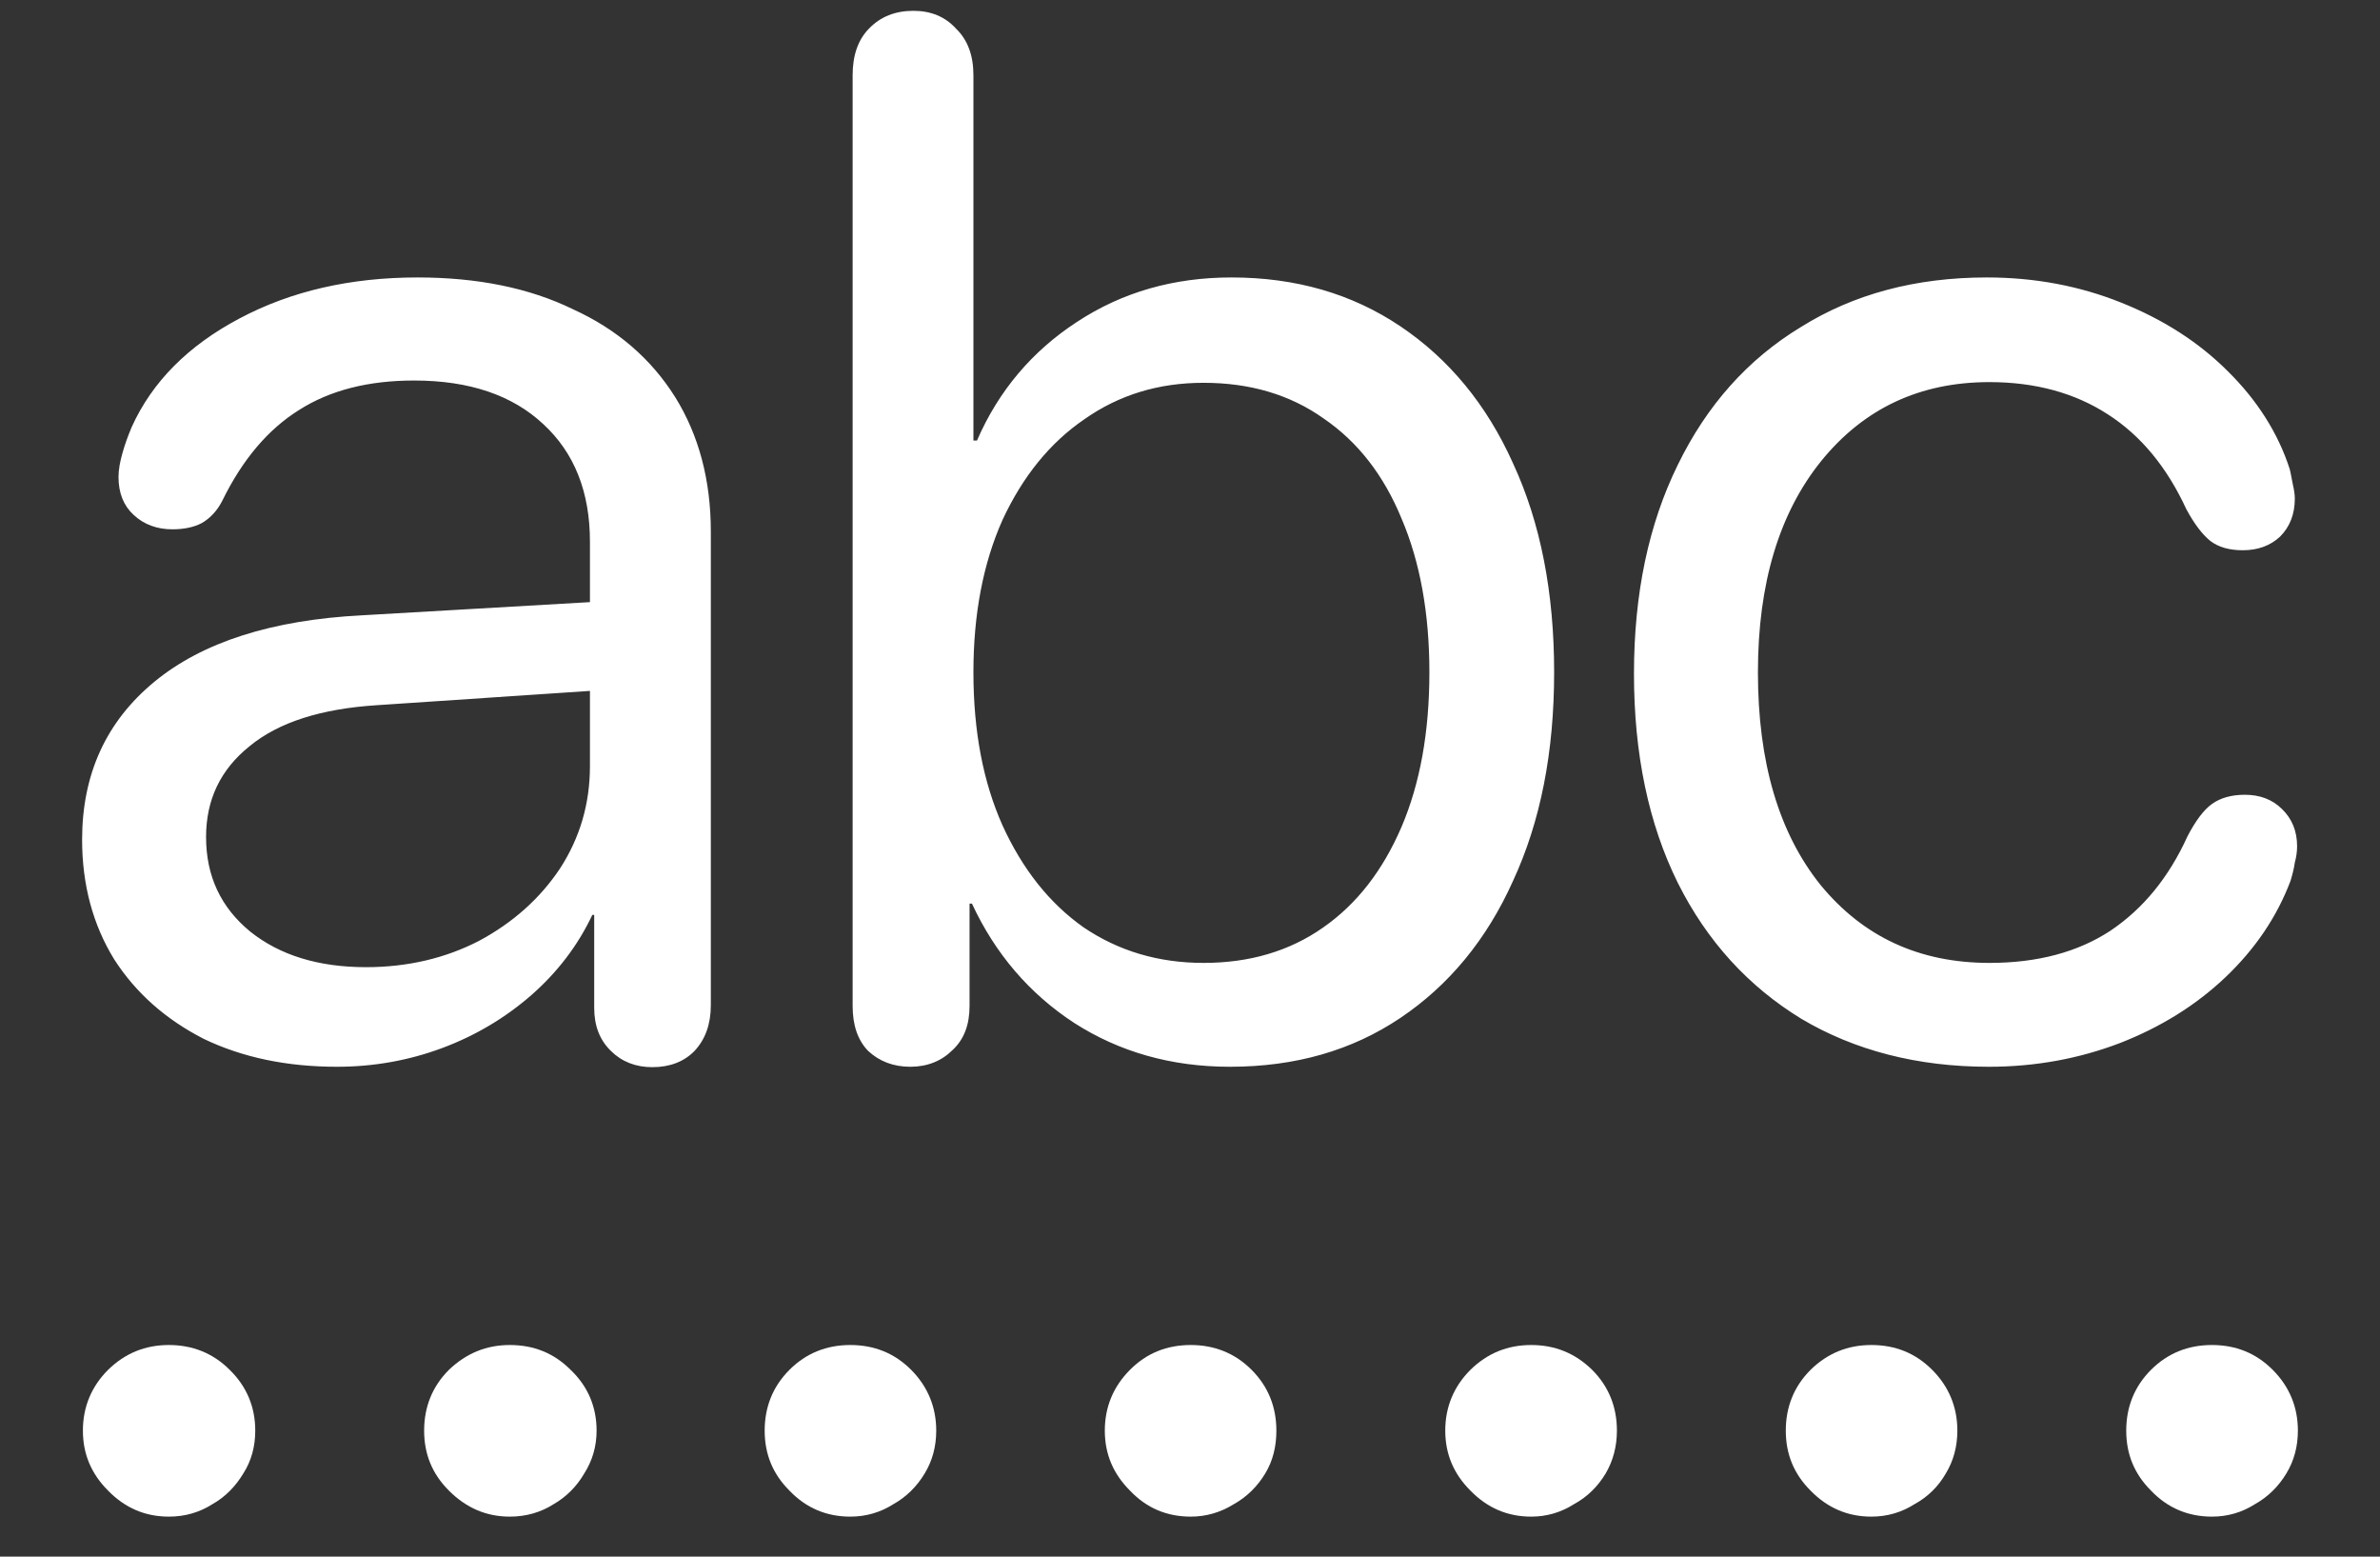 <?xml version="1.0" encoding="UTF-8"?>
<svg xmlns="http://www.w3.org/2000/svg" xmlns:xlink="http://www.w3.org/1999/xlink" width="24" height="15.692" viewBox="0 0 24 15.692" version="1.1">
<rect x="0" y="0" width="24" height="15.692" fill="#333333" stroke="none"/>
<g id="surface1">
<path style=" stroke:none;fill-rule:nonzero;fill:rgb(100%,100%,100%);fill-opacity:1;" d="M 3.398 10.754 C 3.766 10.754 4.121 10.691 4.457 10.566 C 4.793 10.441 5.094 10.262 5.359 10.031 C 5.621 9.801 5.828 9.531 5.973 9.223 L 5.992 9.223 L 5.992 10.16 C 5.992 10.34 6.047 10.484 6.16 10.594 C 6.27 10.703 6.41 10.758 6.578 10.758 C 6.754 10.758 6.898 10.703 7.004 10.594 C 7.113 10.477 7.168 10.324 7.168 10.133 L 7.168 5.359 C 7.168 4.84 7.047 4.387 6.809 4.004 C 6.566 3.617 6.223 3.32 5.777 3.117 C 5.336 2.902 4.812 2.797 4.211 2.797 C 3.535 2.797 2.934 2.934 2.414 3.211 C 1.898 3.484 1.535 3.848 1.328 4.305 C 1.289 4.398 1.258 4.484 1.234 4.57 C 1.211 4.652 1.195 4.734 1.195 4.809 C 1.195 4.969 1.246 5.098 1.348 5.191 C 1.453 5.289 1.586 5.336 1.738 5.336 C 1.852 5.336 1.953 5.316 2.035 5.273 C 2.121 5.223 2.191 5.148 2.242 5.047 C 2.445 4.633 2.703 4.328 3.016 4.133 C 3.328 3.934 3.715 3.836 4.176 3.836 C 4.734 3.836 5.168 3.984 5.48 4.277 C 5.793 4.566 5.949 4.961 5.949 5.461 L 5.949 6.07 L 3.648 6.203 C 2.742 6.25 2.043 6.473 1.559 6.871 C 1.07 7.273 0.828 7.805 0.828 8.465 C 0.828 8.922 0.938 9.324 1.152 9.672 C 1.371 10.012 1.672 10.277 2.055 10.473 C 2.445 10.66 2.891 10.754 3.398 10.754 Z M 3.691 9.75 C 3.211 9.75 2.82 9.629 2.523 9.391 C 2.227 9.148 2.078 8.832 2.078 8.438 C 2.078 8.062 2.223 7.758 2.516 7.523 C 2.809 7.281 3.238 7.145 3.801 7.109 L 5.949 6.965 L 5.949 7.723 C 5.949 8.102 5.848 8.445 5.648 8.754 C 5.445 9.059 5.172 9.301 4.832 9.484 C 4.492 9.66 4.109 9.75 3.691 9.75 Z M 9.18 10.754 C 9.352 10.754 9.496 10.695 9.605 10.586 C 9.723 10.477 9.777 10.328 9.777 10.141 L 9.777 9.109 L 9.801 9.109 C 10.035 9.613 10.379 10.016 10.832 10.312 C 11.289 10.605 11.812 10.754 12.402 10.754 C 13.062 10.754 13.633 10.59 14.121 10.262 C 14.609 9.934 14.992 9.473 15.258 8.879 C 15.535 8.281 15.672 7.582 15.672 6.777 C 15.672 5.973 15.535 5.27 15.258 4.672 C 14.992 4.078 14.609 3.617 14.121 3.289 C 13.633 2.961 13.066 2.797 12.418 2.797 C 11.836 2.797 11.316 2.945 10.859 3.246 C 10.41 3.539 10.07 3.938 9.852 4.441 L 9.816 4.441 L 9.816 0.758 C 9.816 0.559 9.758 0.402 9.641 0.289 C 9.531 0.168 9.387 0.109 9.211 0.109 C 9.027 0.109 8.879 0.168 8.762 0.289 C 8.652 0.402 8.598 0.559 8.598 0.758 L 8.598 10.141 C 8.598 10.332 8.648 10.484 8.754 10.594 C 8.867 10.699 9.008 10.754 9.18 10.754 Z M 12.137 9.707 C 11.68 9.707 11.277 9.586 10.926 9.348 C 10.578 9.102 10.309 8.758 10.109 8.32 C 9.914 7.883 9.816 7.371 9.816 6.777 C 9.816 6.191 9.914 5.68 10.109 5.242 C 10.312 4.805 10.586 4.465 10.934 4.227 C 11.285 3.98 11.684 3.859 12.137 3.859 C 12.602 3.859 13.008 3.977 13.348 4.219 C 13.691 4.453 13.953 4.789 14.133 5.227 C 14.32 5.664 14.414 6.184 14.414 6.777 C 14.414 7.379 14.32 7.898 14.133 8.336 C 13.945 8.773 13.684 9.113 13.34 9.352 C 13 9.59 12.598 9.707 12.137 9.707 Z M 20.055 10.754 C 20.527 10.754 20.965 10.672 21.375 10.516 C 21.789 10.355 22.145 10.133 22.441 9.852 C 22.742 9.566 22.961 9.242 23.098 8.879 C 23.117 8.816 23.133 8.754 23.141 8.695 C 23.156 8.641 23.164 8.586 23.164 8.531 C 23.164 8.379 23.113 8.254 23.012 8.156 C 22.914 8.059 22.789 8.012 22.637 8.012 C 22.504 8.012 22.391 8.043 22.305 8.105 C 22.223 8.164 22.141 8.273 22.059 8.43 C 21.871 8.844 21.613 9.16 21.281 9.383 C 20.953 9.598 20.547 9.707 20.062 9.707 C 19.355 9.707 18.789 9.445 18.359 8.922 C 17.938 8.398 17.727 7.684 17.727 6.777 C 17.727 5.883 17.941 5.172 18.367 4.645 C 18.797 4.117 19.359 3.852 20.062 3.852 C 20.523 3.852 20.922 3.961 21.254 4.176 C 21.59 4.391 21.852 4.711 22.047 5.133 C 22.129 5.285 22.211 5.391 22.289 5.453 C 22.371 5.516 22.48 5.547 22.617 5.547 C 22.77 5.547 22.895 5.5 22.992 5.41 C 23.09 5.312 23.141 5.184 23.141 5.027 C 23.141 4.984 23.133 4.934 23.121 4.883 C 23.109 4.828 23.102 4.777 23.09 4.73 C 22.973 4.367 22.762 4.035 22.465 3.742 C 22.172 3.449 21.812 3.219 21.391 3.051 C 20.973 2.883 20.52 2.797 20.035 2.797 C 19.316 2.797 18.691 2.965 18.16 3.297 C 17.625 3.621 17.211 4.086 16.918 4.688 C 16.625 5.285 16.477 5.984 16.477 6.793 C 16.477 7.602 16.625 8.305 16.918 8.898 C 17.215 9.492 17.633 9.945 18.164 10.27 C 18.703 10.59 19.336 10.754 20.055 10.754 Z M 1.703 15.289 C 1.867 15.289 2.012 15.246 2.141 15.164 C 2.273 15.09 2.375 14.984 2.453 14.855 C 2.535 14.727 2.574 14.582 2.574 14.422 C 2.574 14.184 2.488 13.977 2.316 13.809 C 2.148 13.641 1.941 13.559 1.703 13.559 C 1.465 13.559 1.262 13.641 1.09 13.809 C 0.922 13.977 0.836 14.184 0.836 14.422 C 0.836 14.66 0.922 14.859 1.09 15.027 C 1.262 15.203 1.465 15.289 1.703 15.289 Z M 5.141 15.289 C 5.305 15.289 5.453 15.246 5.582 15.164 C 5.711 15.09 5.816 14.984 5.891 14.855 C 5.973 14.727 6.016 14.582 6.016 14.422 C 6.016 14.184 5.93 13.977 5.754 13.809 C 5.586 13.641 5.383 13.559 5.141 13.559 C 4.906 13.559 4.703 13.641 4.527 13.809 C 4.359 13.977 4.277 14.184 4.277 14.422 C 4.277 14.66 4.359 14.859 4.527 15.027 C 4.703 15.203 4.906 15.289 5.141 15.289 Z M 8.574 15.289 C 8.734 15.289 8.879 15.246 9.008 15.164 C 9.141 15.09 9.246 14.984 9.324 14.855 C 9.402 14.727 9.441 14.582 9.441 14.422 C 9.441 14.184 9.355 13.977 9.188 13.809 C 9.02 13.641 8.816 13.559 8.574 13.559 C 8.336 13.559 8.129 13.641 7.961 13.809 C 7.793 13.977 7.711 14.184 7.711 14.422 C 7.711 14.66 7.793 14.859 7.961 15.027 C 8.129 15.203 8.336 15.289 8.574 15.289 Z M 12.008 15.289 C 12.164 15.289 12.309 15.246 12.441 15.164 C 12.574 15.09 12.68 14.984 12.758 14.855 C 12.836 14.727 12.871 14.582 12.871 14.422 C 12.871 14.184 12.789 13.977 12.621 13.809 C 12.453 13.641 12.246 13.559 12.008 13.559 C 11.766 13.559 11.562 13.641 11.395 13.809 C 11.227 13.977 11.141 14.184 11.141 14.422 C 11.141 14.66 11.227 14.859 11.395 15.027 C 11.562 15.203 11.766 15.289 12.008 15.289 Z M 15.441 15.289 C 15.598 15.289 15.742 15.246 15.871 15.164 C 16.008 15.09 16.113 14.984 16.191 14.855 C 16.266 14.727 16.305 14.582 16.305 14.422 C 16.305 14.184 16.223 13.977 16.055 13.809 C 15.883 13.641 15.68 13.559 15.441 13.559 C 15.203 13.559 15 13.641 14.828 13.809 C 14.66 13.977 14.574 14.184 14.574 14.422 C 14.574 14.66 14.66 14.859 14.828 15.027 C 15 15.203 15.203 15.289 15.441 15.289 Z M 18.871 15.289 C 19.031 15.289 19.176 15.246 19.305 15.164 C 19.441 15.09 19.547 14.984 19.621 14.855 C 19.699 14.727 19.738 14.582 19.738 14.422 C 19.738 14.184 19.652 13.977 19.484 13.809 C 19.316 13.641 19.113 13.559 18.871 13.559 C 18.633 13.559 18.43 13.641 18.258 13.809 C 18.09 13.977 18.008 14.184 18.008 14.422 C 18.008 14.66 18.09 14.859 18.258 15.027 C 18.43 15.203 18.633 15.289 18.871 15.289 Z M 22.305 15.289 C 22.465 15.289 22.609 15.246 22.738 15.164 C 22.871 15.09 22.977 14.984 23.055 14.855 C 23.133 14.727 23.172 14.582 23.172 14.422 C 23.172 14.184 23.086 13.977 22.918 13.809 C 22.75 13.641 22.547 13.559 22.305 13.559 C 22.066 13.559 21.859 13.641 21.691 13.809 C 21.523 13.977 21.441 14.184 21.441 14.422 C 21.441 14.66 21.523 14.859 21.691 15.027 C 21.859 15.203 22.066 15.289 22.305 15.289 Z M 22.305 15.289 "/>
</g>
</svg>
